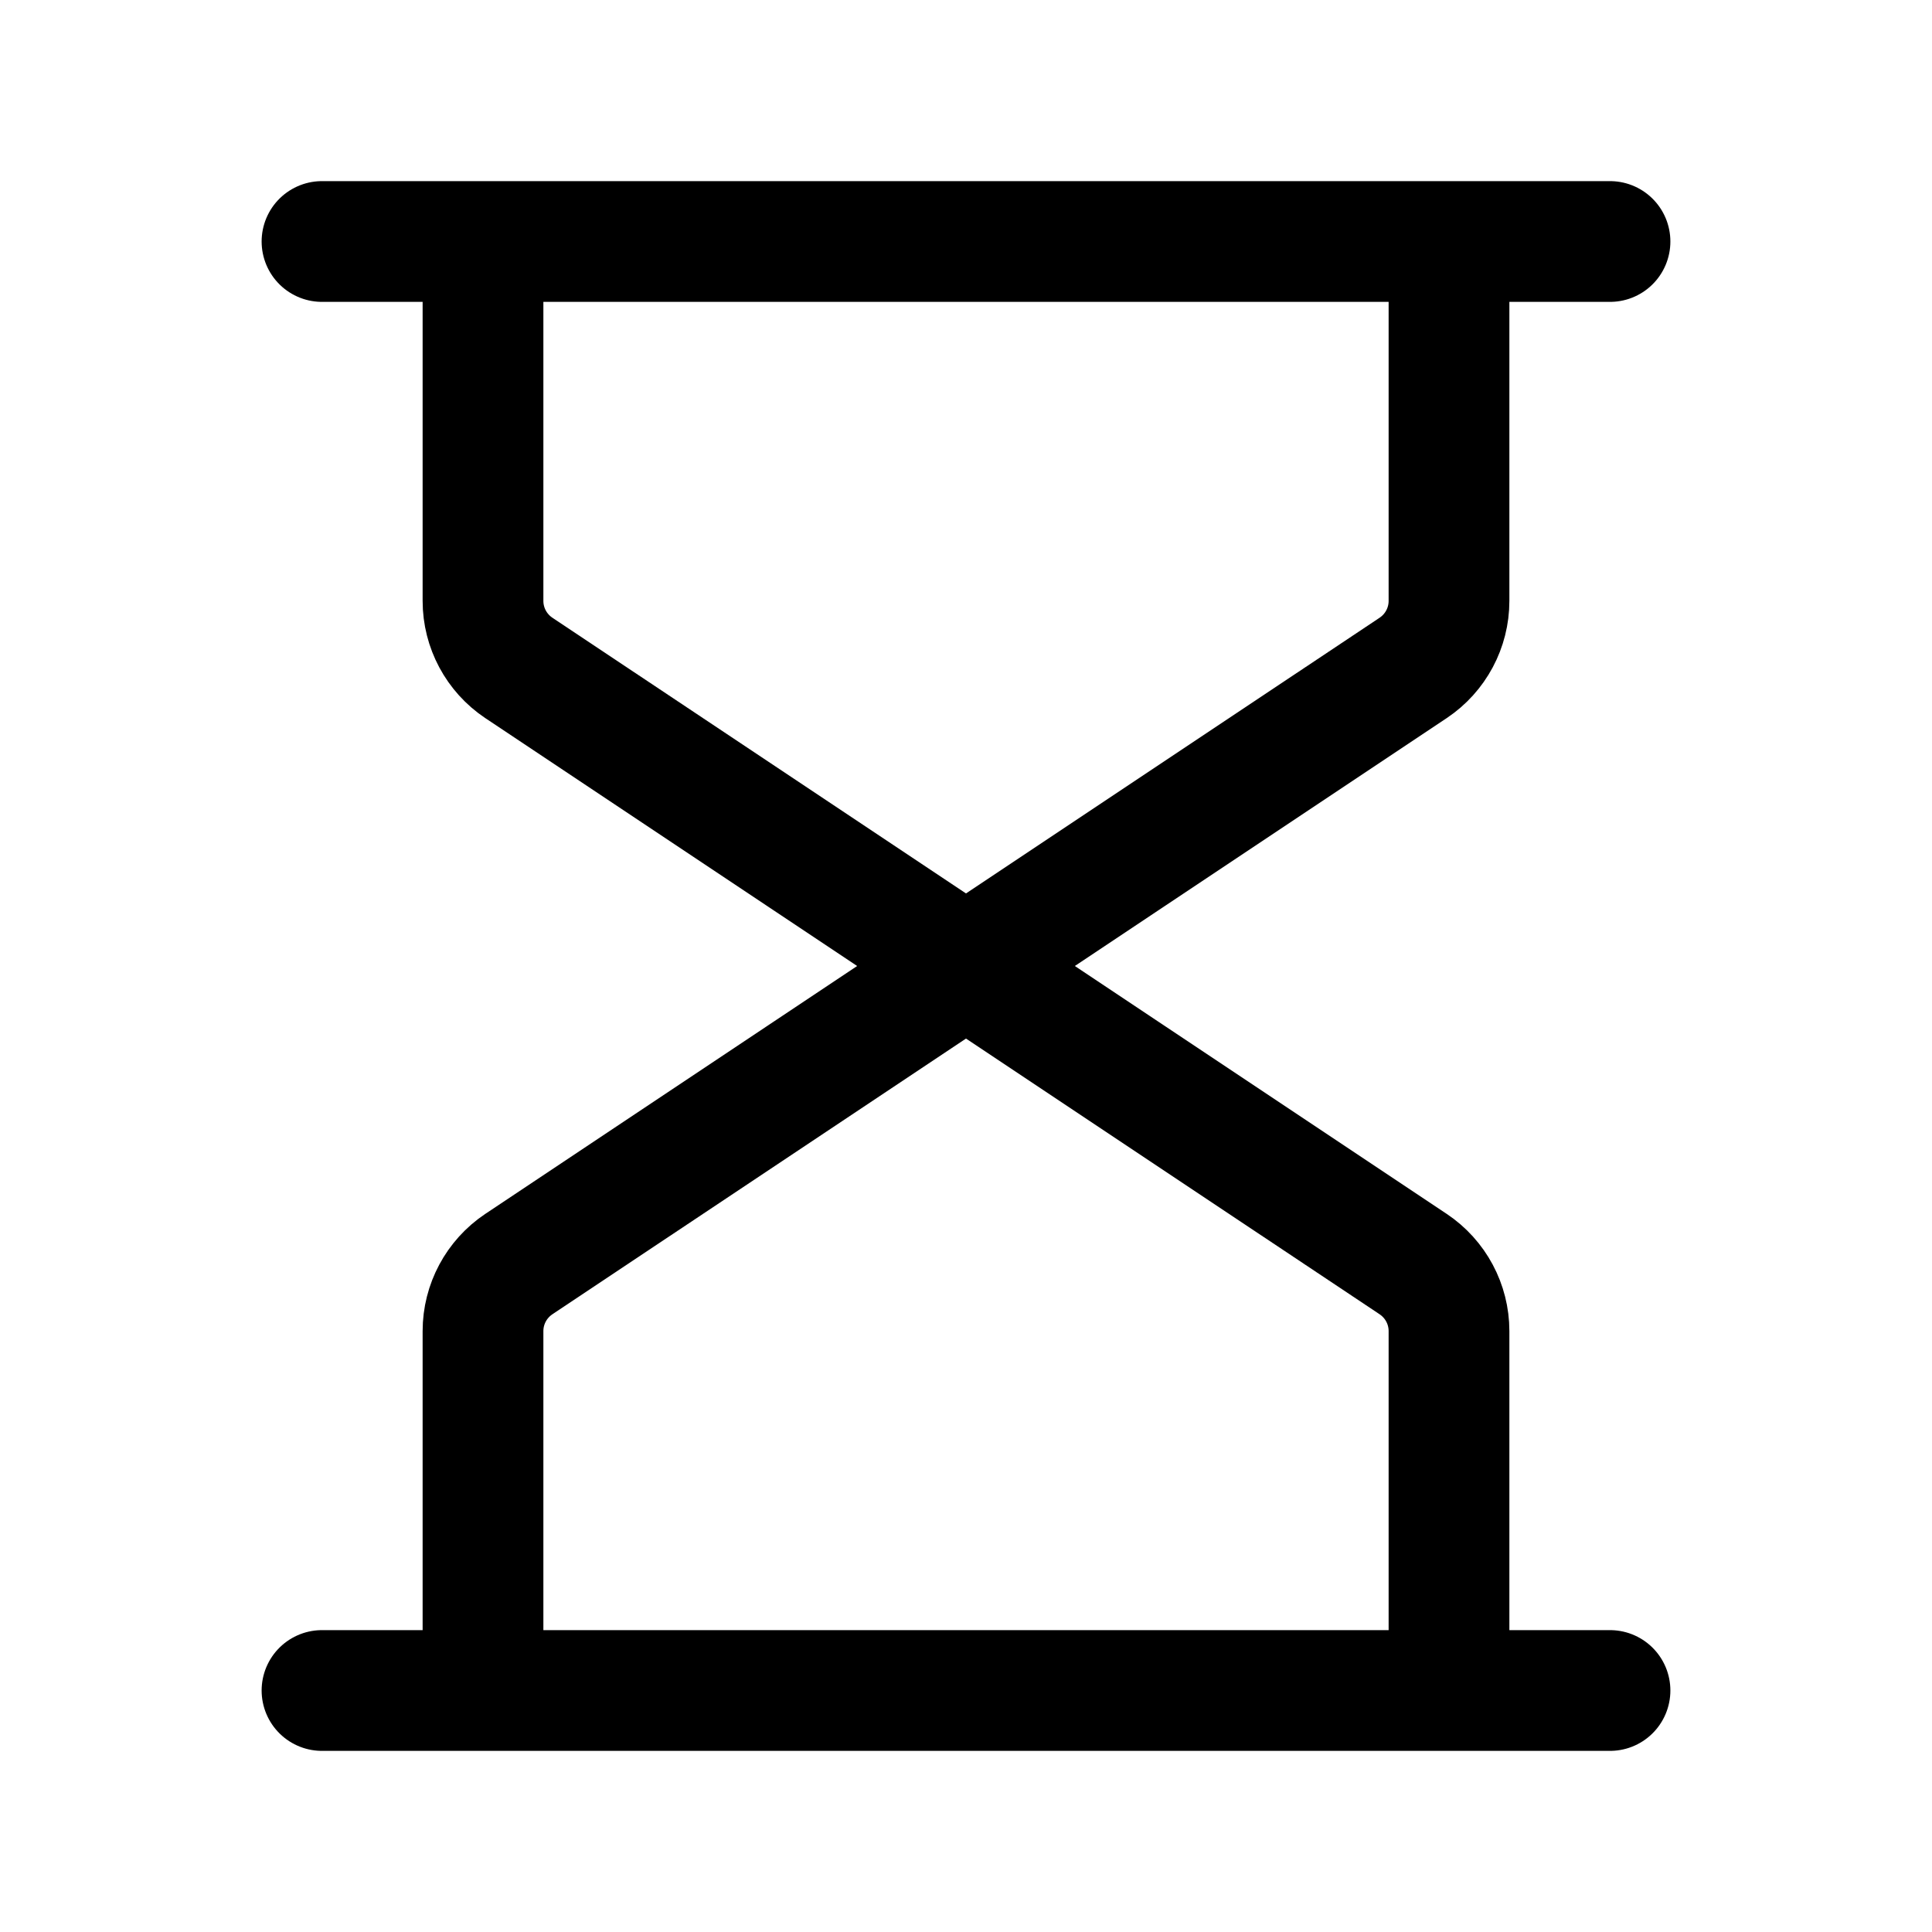 <svg width="24" height="24" viewBox="0 0 24 24" fill="none" xmlns="http://www.w3.org/2000/svg">
<path d="M12 12L6.445 8.297C6.167 8.111 6 7.799 6 7.465V3H18V7.465C18 7.799 17.833 8.111 17.555 8.297L12 12ZM12 12L17.555 15.703C17.833 15.889 18 16.201 18 16.535V21H6V16.535C6 16.201 6.167 15.889 6.445 15.703L12 12ZM20 21H4M20 3H4" stroke="black" stroke-width="1.5" stroke-linecap="round" stroke-linejoin="round"/>
</svg>
